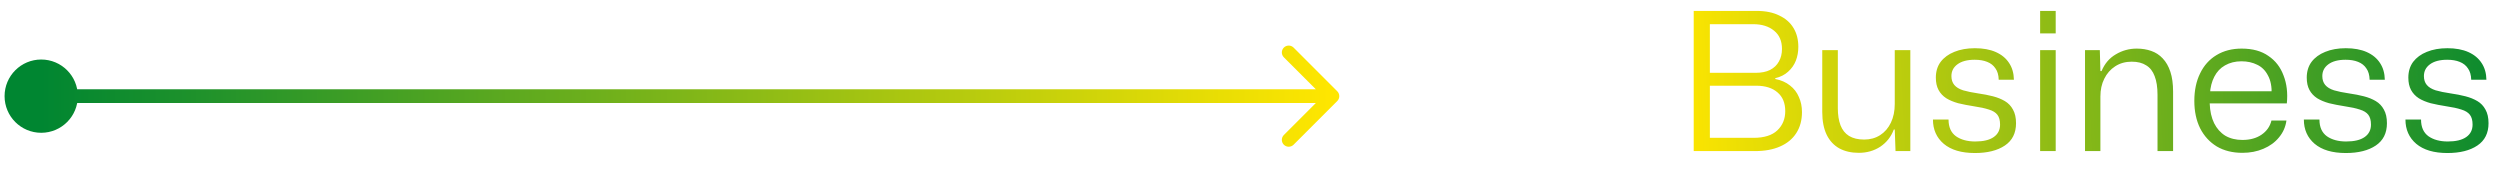 <svg width="182" height="14" viewBox="0 0 182 14" fill="none" xmlns="http://www.w3.org/2000/svg">
<path d="M123.302 11V0.794L127.88 0.794C128.533 0.794 129.084 0.906 129.532 1.13C129.989 1.345 130.335 1.648 130.568 2.04C130.801 2.423 130.918 2.88 130.918 3.412C130.918 3.776 130.857 4.112 130.736 4.42C130.615 4.728 130.428 4.994 130.176 5.218C129.933 5.442 129.621 5.601 129.238 5.694V5.75C129.667 5.834 130.027 5.993 130.316 6.226C130.605 6.45 130.82 6.73 130.96 7.066C131.109 7.393 131.184 7.757 131.184 8.158C131.184 8.755 131.044 9.269 130.764 9.698C130.493 10.118 130.101 10.44 129.588 10.664C129.084 10.888 128.473 11 127.754 11L123.302 11ZM124.478 10.034L127.656 10.034C128.431 10.034 129.009 9.852 129.392 9.488C129.775 9.124 129.966 8.657 129.966 8.088C129.966 7.5 129.779 7.047 129.406 6.73C129.033 6.403 128.515 6.24 127.852 6.24L124.478 6.24V10.034ZM124.478 5.302L127.796 5.302C128.225 5.302 128.58 5.232 128.86 5.092C129.149 4.943 129.364 4.737 129.504 4.476C129.653 4.215 129.728 3.911 129.728 3.566C129.728 2.987 129.537 2.544 129.154 2.236C128.771 1.919 128.263 1.76 127.628 1.76L124.478 1.76V5.302ZM135.32 11.126C134.779 11.126 134.307 11.019 133.906 10.804C133.505 10.58 133.197 10.249 132.982 9.81C132.767 9.362 132.66 8.811 132.66 8.158V3.65L133.794 3.65V7.878C133.794 8.363 133.859 8.779 133.99 9.124C134.121 9.46 134.326 9.717 134.606 9.894C134.895 10.071 135.264 10.16 135.712 10.16C136.151 10.16 136.538 10.053 136.874 9.838C137.21 9.623 137.471 9.32 137.658 8.928C137.845 8.536 137.938 8.083 137.938 7.57V3.65H139.072V11H137.994L137.938 9.432H137.868C137.672 9.955 137.345 10.37 136.888 10.678C136.431 10.977 135.908 11.126 135.32 11.126ZM143.771 11.14C142.791 11.14 142.035 10.916 141.503 10.468C140.98 10.02 140.719 9.432 140.719 8.704H141.853C141.853 9.255 142.035 9.661 142.399 9.922C142.763 10.174 143.229 10.3 143.799 10.3C144.387 10.3 144.835 10.193 145.143 9.978C145.451 9.763 145.605 9.46 145.605 9.068C145.605 8.76 145.539 8.522 145.409 8.354C145.278 8.186 145.073 8.06 144.793 7.976C144.513 7.883 144.149 7.803 143.701 7.738C143.281 7.673 142.898 7.598 142.553 7.514C142.217 7.421 141.927 7.299 141.685 7.15C141.442 6.991 141.255 6.791 141.125 6.548C140.994 6.305 140.929 6.007 140.929 5.652C140.929 5.204 141.045 4.821 141.279 4.504C141.521 4.187 141.853 3.944 142.273 3.776C142.702 3.599 143.201 3.51 143.771 3.51C144.368 3.51 144.877 3.603 145.297 3.79C145.717 3.977 146.039 4.243 146.263 4.588C146.487 4.924 146.603 5.33 146.613 5.806L145.507 5.806C145.497 5.461 145.418 5.185 145.269 4.98C145.129 4.765 144.928 4.607 144.667 4.504C144.415 4.401 144.111 4.35 143.757 4.35C143.215 4.35 142.795 4.462 142.497 4.686C142.207 4.901 142.063 5.185 142.063 5.54C142.063 5.801 142.133 6.016 142.273 6.184C142.413 6.352 142.627 6.483 142.917 6.576C143.206 6.66 143.57 6.735 144.009 6.8C144.401 6.856 144.76 6.926 145.087 7.01C145.413 7.094 145.703 7.211 145.955 7.36C146.207 7.509 146.403 7.715 146.543 7.976C146.692 8.237 146.767 8.569 146.767 8.97C146.767 9.689 146.496 10.23 145.955 10.594C145.413 10.958 144.685 11.14 143.771 11.14ZM148.521 11V3.65H149.655V11H148.521ZM148.521 2.432V0.794L149.655 0.794V2.432H148.521ZM151.789 11V3.65L152.867 3.65L152.909 5.176H152.993C153.217 4.635 153.562 4.229 154.029 3.958C154.495 3.678 155.004 3.538 155.555 3.538C155.937 3.538 156.287 3.594 156.605 3.706C156.931 3.818 157.211 4 157.445 4.252C157.687 4.504 157.874 4.831 158.005 5.232C158.135 5.624 158.201 6.105 158.201 6.674V11H157.067V6.898C157.067 6.347 156.997 5.895 156.857 5.54C156.726 5.185 156.521 4.924 156.241 4.756C155.97 4.579 155.62 4.49 155.191 4.49C154.733 4.49 154.332 4.602 153.987 4.826C153.641 5.05 153.375 5.353 153.189 5.736C153.002 6.109 152.909 6.539 152.909 7.024V11H151.789ZM163.247 11.126C162.529 11.126 161.908 10.972 161.385 10.664C160.863 10.347 160.457 9.903 160.167 9.334C159.887 8.765 159.747 8.102 159.747 7.346C159.747 6.581 159.887 5.913 160.167 5.344C160.447 4.765 160.844 4.322 161.357 4.014C161.88 3.697 162.491 3.538 163.191 3.538C163.985 3.538 164.633 3.715 165.137 4.07C165.651 4.415 166.019 4.891 166.243 5.498C166.477 6.095 166.556 6.772 166.481 7.528L160.867 7.528C160.886 8.088 160.993 8.569 161.189 8.97C161.385 9.362 161.656 9.665 162.001 9.88C162.356 10.085 162.771 10.188 163.247 10.188C163.798 10.188 164.26 10.062 164.633 9.81C165.016 9.549 165.259 9.203 165.361 8.774H166.453C166.388 9.241 166.206 9.651 165.907 10.006C165.618 10.361 165.24 10.636 164.773 10.832C164.316 11.028 163.807 11.126 163.247 11.126ZM160.881 6.856L160.769 6.646L165.501 6.646L165.375 6.884C165.394 6.315 165.305 5.853 165.109 5.498C164.923 5.134 164.661 4.873 164.325 4.714C163.989 4.546 163.607 4.462 163.177 4.462C162.729 4.462 162.333 4.56 161.987 4.756C161.651 4.943 161.39 5.218 161.203 5.582C161.017 5.937 160.909 6.361 160.881 6.856ZM170.773 11.14C169.793 11.14 169.037 10.916 168.505 10.468C167.982 10.02 167.721 9.432 167.721 8.704H168.855C168.855 9.255 169.037 9.661 169.401 9.922C169.765 10.174 170.231 10.3 170.801 10.3C171.389 10.3 171.837 10.193 172.145 9.978C172.453 9.763 172.607 9.46 172.607 9.068C172.607 8.76 172.541 8.522 172.411 8.354C172.28 8.186 172.075 8.06 171.795 7.976C171.515 7.883 171.151 7.803 170.703 7.738C170.283 7.673 169.9 7.598 169.555 7.514C169.219 7.421 168.929 7.299 168.687 7.15C168.444 6.991 168.257 6.791 168.127 6.548C167.996 6.305 167.931 6.007 167.931 5.652C167.931 5.204 168.047 4.821 168.281 4.504C168.523 4.187 168.855 3.944 169.275 3.776C169.704 3.599 170.203 3.51 170.773 3.51C171.37 3.51 171.879 3.603 172.299 3.79C172.719 3.977 173.041 4.243 173.265 4.588C173.489 4.924 173.605 5.33 173.615 5.806H172.509C172.499 5.461 172.42 5.185 172.271 4.98C172.131 4.765 171.93 4.607 171.669 4.504C171.417 4.401 171.113 4.35 170.758 4.35C170.217 4.35 169.797 4.462 169.499 4.686C169.209 4.901 169.065 5.185 169.065 5.54C169.065 5.801 169.135 6.016 169.275 6.184C169.415 6.352 169.629 6.483 169.919 6.576C170.208 6.66 170.572 6.735 171.011 6.8C171.403 6.856 171.762 6.926 172.089 7.01C172.415 7.094 172.705 7.211 172.957 7.36C173.209 7.509 173.405 7.715 173.545 7.976C173.694 8.237 173.769 8.569 173.769 8.97C173.769 9.689 173.498 10.23 172.957 10.594C172.415 10.958 171.687 11.14 170.773 11.14ZM178.169 11.14C177.189 11.14 176.433 10.916 175.901 10.468C175.378 10.02 175.117 9.432 175.117 8.704H176.251C176.251 9.255 176.433 9.661 176.797 9.922C177.161 10.174 177.628 10.3 178.197 10.3C178.785 10.3 179.233 10.193 179.541 9.978C179.849 9.763 180.003 9.46 180.003 9.068C180.003 8.76 179.938 8.522 179.807 8.354C179.676 8.186 179.471 8.06 179.191 7.976C178.911 7.883 178.547 7.803 178.099 7.738C177.679 7.673 177.296 7.598 176.951 7.514C176.615 7.421 176.326 7.299 176.083 7.15C175.84 6.991 175.654 6.791 175.523 6.548C175.392 6.305 175.327 6.007 175.327 5.652C175.327 5.204 175.444 4.821 175.677 4.504C175.92 4.187 176.251 3.944 176.671 3.776C177.1 3.599 177.6 3.51 178.169 3.51C178.766 3.51 179.275 3.603 179.695 3.79C180.115 3.977 180.437 4.243 180.661 4.588C180.885 4.924 181.002 5.33 181.011 5.806H179.905C179.896 5.461 179.816 5.185 179.667 4.98C179.527 4.765 179.326 4.607 179.065 4.504C178.813 4.401 178.51 4.35 178.155 4.35C177.614 4.35 177.194 4.462 176.895 4.686C176.606 4.901 176.461 5.185 176.461 5.54C176.461 5.801 176.531 6.016 176.671 6.184C176.811 6.352 177.026 6.483 177.315 6.576C177.604 6.66 177.968 6.735 178.407 6.8C178.799 6.856 179.158 6.926 179.485 7.01C179.812 7.094 180.101 7.211 180.353 7.36C180.605 7.509 180.801 7.715 180.941 7.976C181.09 8.237 181.165 8.569 181.165 8.97C181.165 9.689 180.894 10.23 180.353 10.594C179.812 10.958 179.084 11.14 178.169 11.14Z" fill="url(#paint0_linear_3430_29434)"/>
<path d="M97.354 7.354C97.549 7.158 97.549 6.842 97.354 6.646L94.172 3.464C93.976 3.269 93.66 3.269 93.465 3.464C93.269 3.66 93.269 3.976 93.465 4.172L96.293 7L93.465 9.828C93.269 10.024 93.269 10.34 93.465 10.536C93.66 10.731 93.976 10.731 94.172 10.536L97.354 7.354ZM5.667 7C5.667 5.527 4.473 4.333 3 4.333C1.527 4.333 0.333 5.527 0.333 7C0.333 8.473 1.527 9.667 3 9.667C4.473 9.667 5.667 8.473 5.667 7ZM97 6.5L3 6.5L3 7.5L97 7.5L97 6.5Z" fill="url(#paint1_linear_3430_29434)"/>
<defs>
<linearGradient id="paint0_linear_3430_29434" x1="184.069" y1="4.5" x2="122.008" y2="7.175" gradientUnits="userSpaceOnUse">
<stop stop-color="#008631"/>
<stop offset="1" stop-color="#FFE600"/>
</linearGradient>
<linearGradient id="paint1_linear_3430_29434" x1="3" y1="7" x2="97" y2="7" gradientUnits="userSpaceOnUse">
<stop stop-color="#008631"/>
<stop offset="1" stop-color="#FFE600"/>
</linearGradient>
</defs>
</svg>

